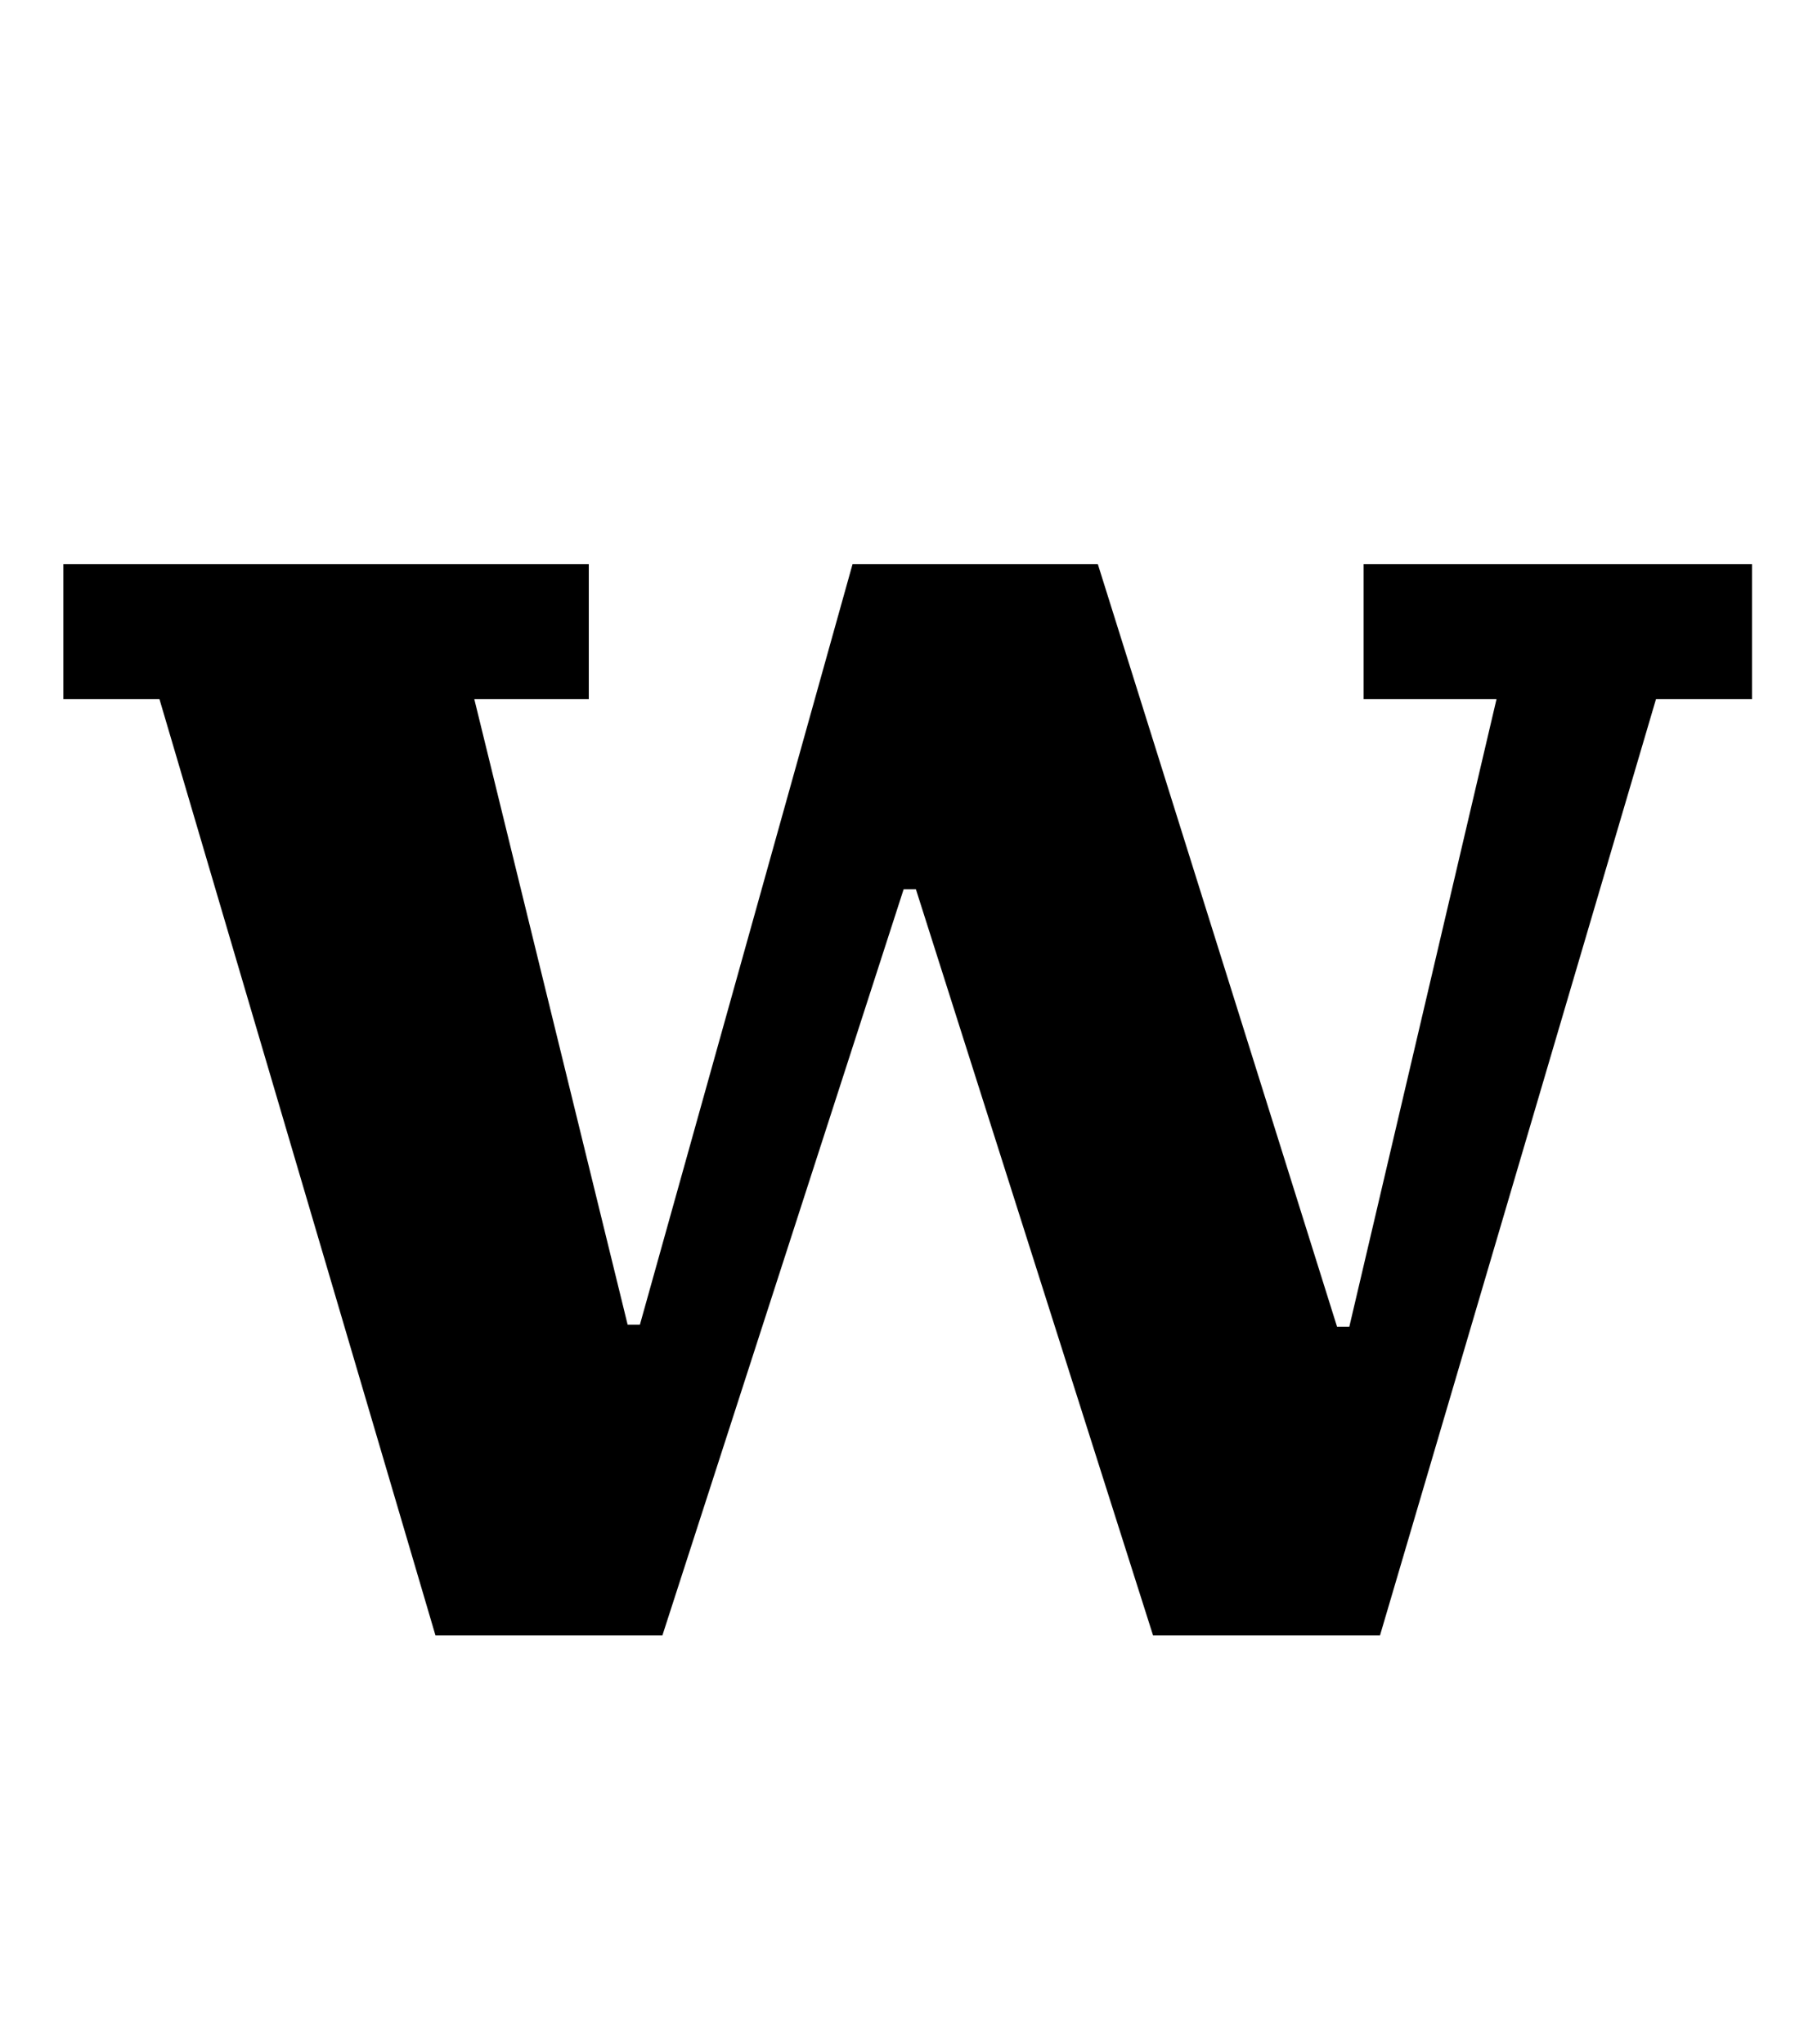 <?xml version="1.0" standalone="no"?>
<!DOCTYPE svg PUBLIC "-//W3C//DTD SVG 1.1//EN" "http://www.w3.org/Graphics/SVG/1.1/DTD/svg11.dtd" >
<svg xmlns="http://www.w3.org/2000/svg" xmlns:xlink="http://www.w3.org/1999/xlink" version="1.1" viewBox="-10 0 878 1000">
  <g transform="matrix(1 0 0 -1 0 800)">
   <path fill="currentColor"
d="M68 458h-47v66h257v-66h-56l75 -306h6l104 372h120l117 -373h6l72 307h-65v66h190v-66h-47l-135 -458h-111l-116 365h-6l-118 -365h-111z" />
  </g>

</svg>

